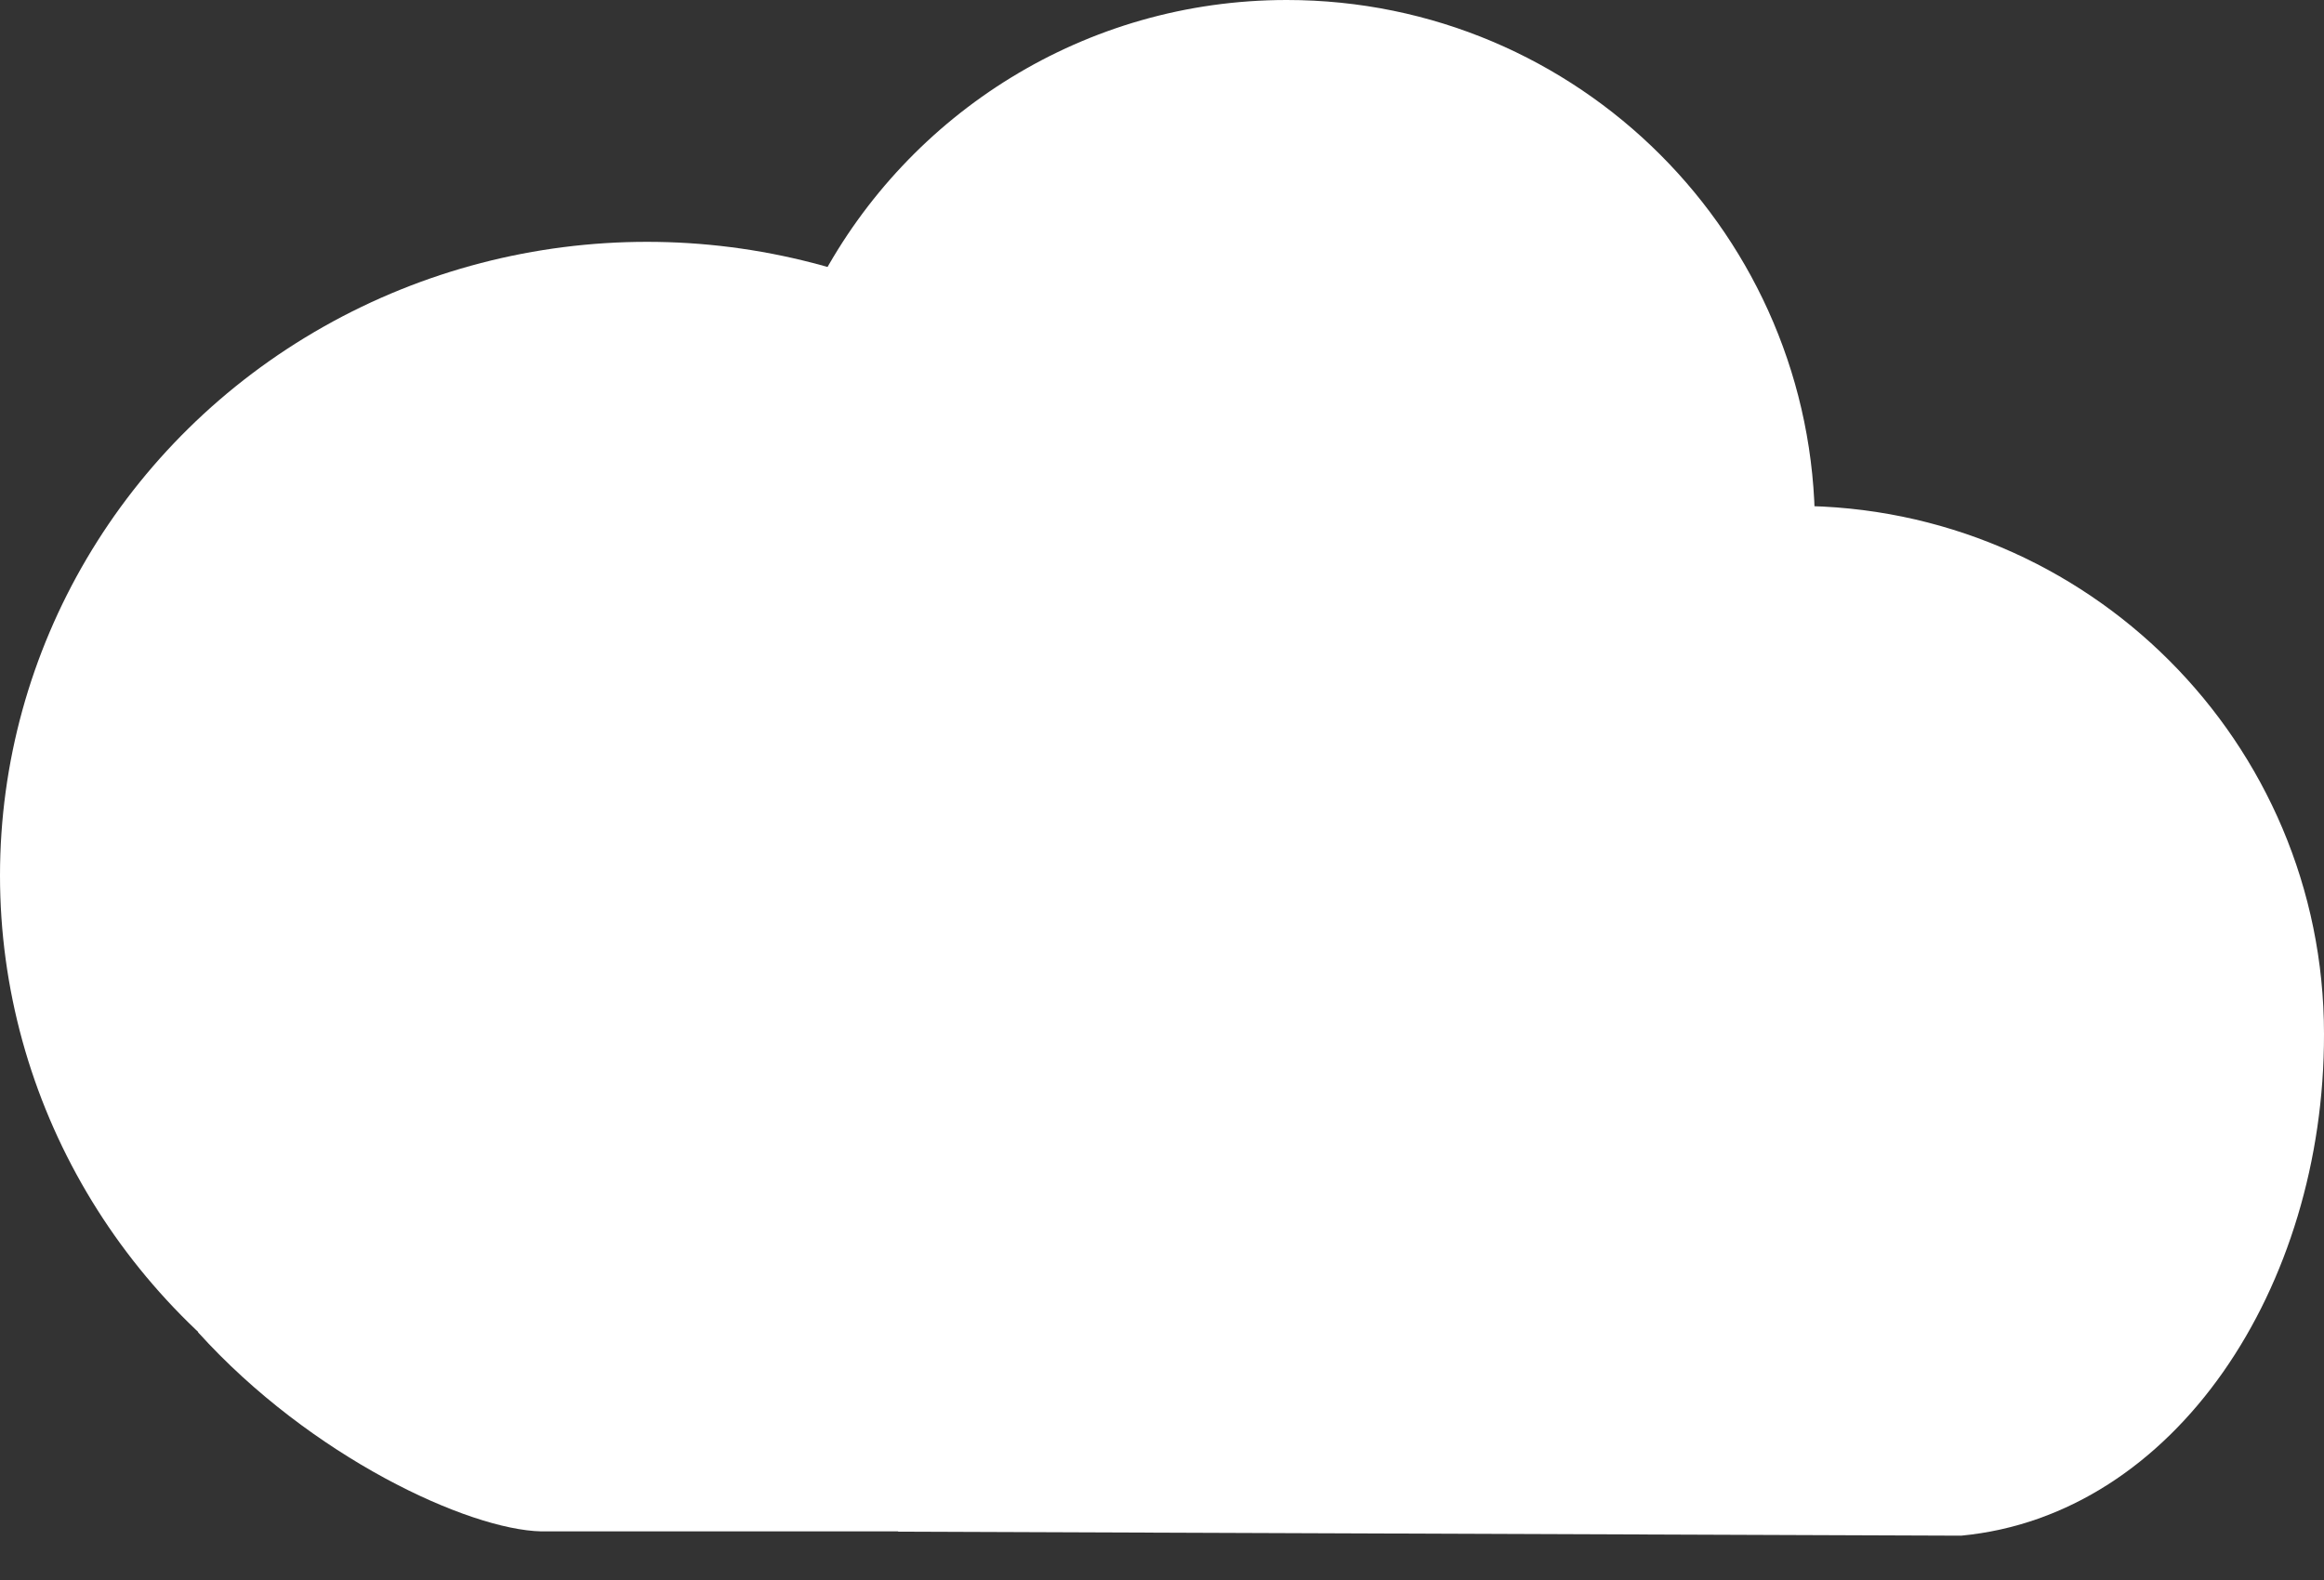 <svg width="25" height="17" viewBox="0 0 25 17" fill="none" xmlns="http://www.w3.org/2000/svg">
<rect x="0" y="0" width="25" height="17" fill="#333333" stroke="none"/>
<ellipse rx="6.96" ry="6.818" transform="matrix(-1 0 0 1 6.96 9.42)" fill="white"/>
<path d="M19.524 5.682C19.524 8.611 17.308 11.022 14.461 11.33L11.407 16.477H5.824C5.039 16.46 3.344 15.678 2.131 14.335L8.823 3.016C9.779 1.221 11.668 0 13.842 0C16.98 0 19.524 2.544 19.524 5.682Z" fill="white"/>
<path d="M21.097 16.523C23.403 16.304 25.005 13.845 25 11.125C25 7.987 22.456 5.443 19.318 5.443C17.144 5.443 15.255 6.664 14.3 8.458L9.659 16.48L21.097 16.523Z" fill="white"/>
</svg>
